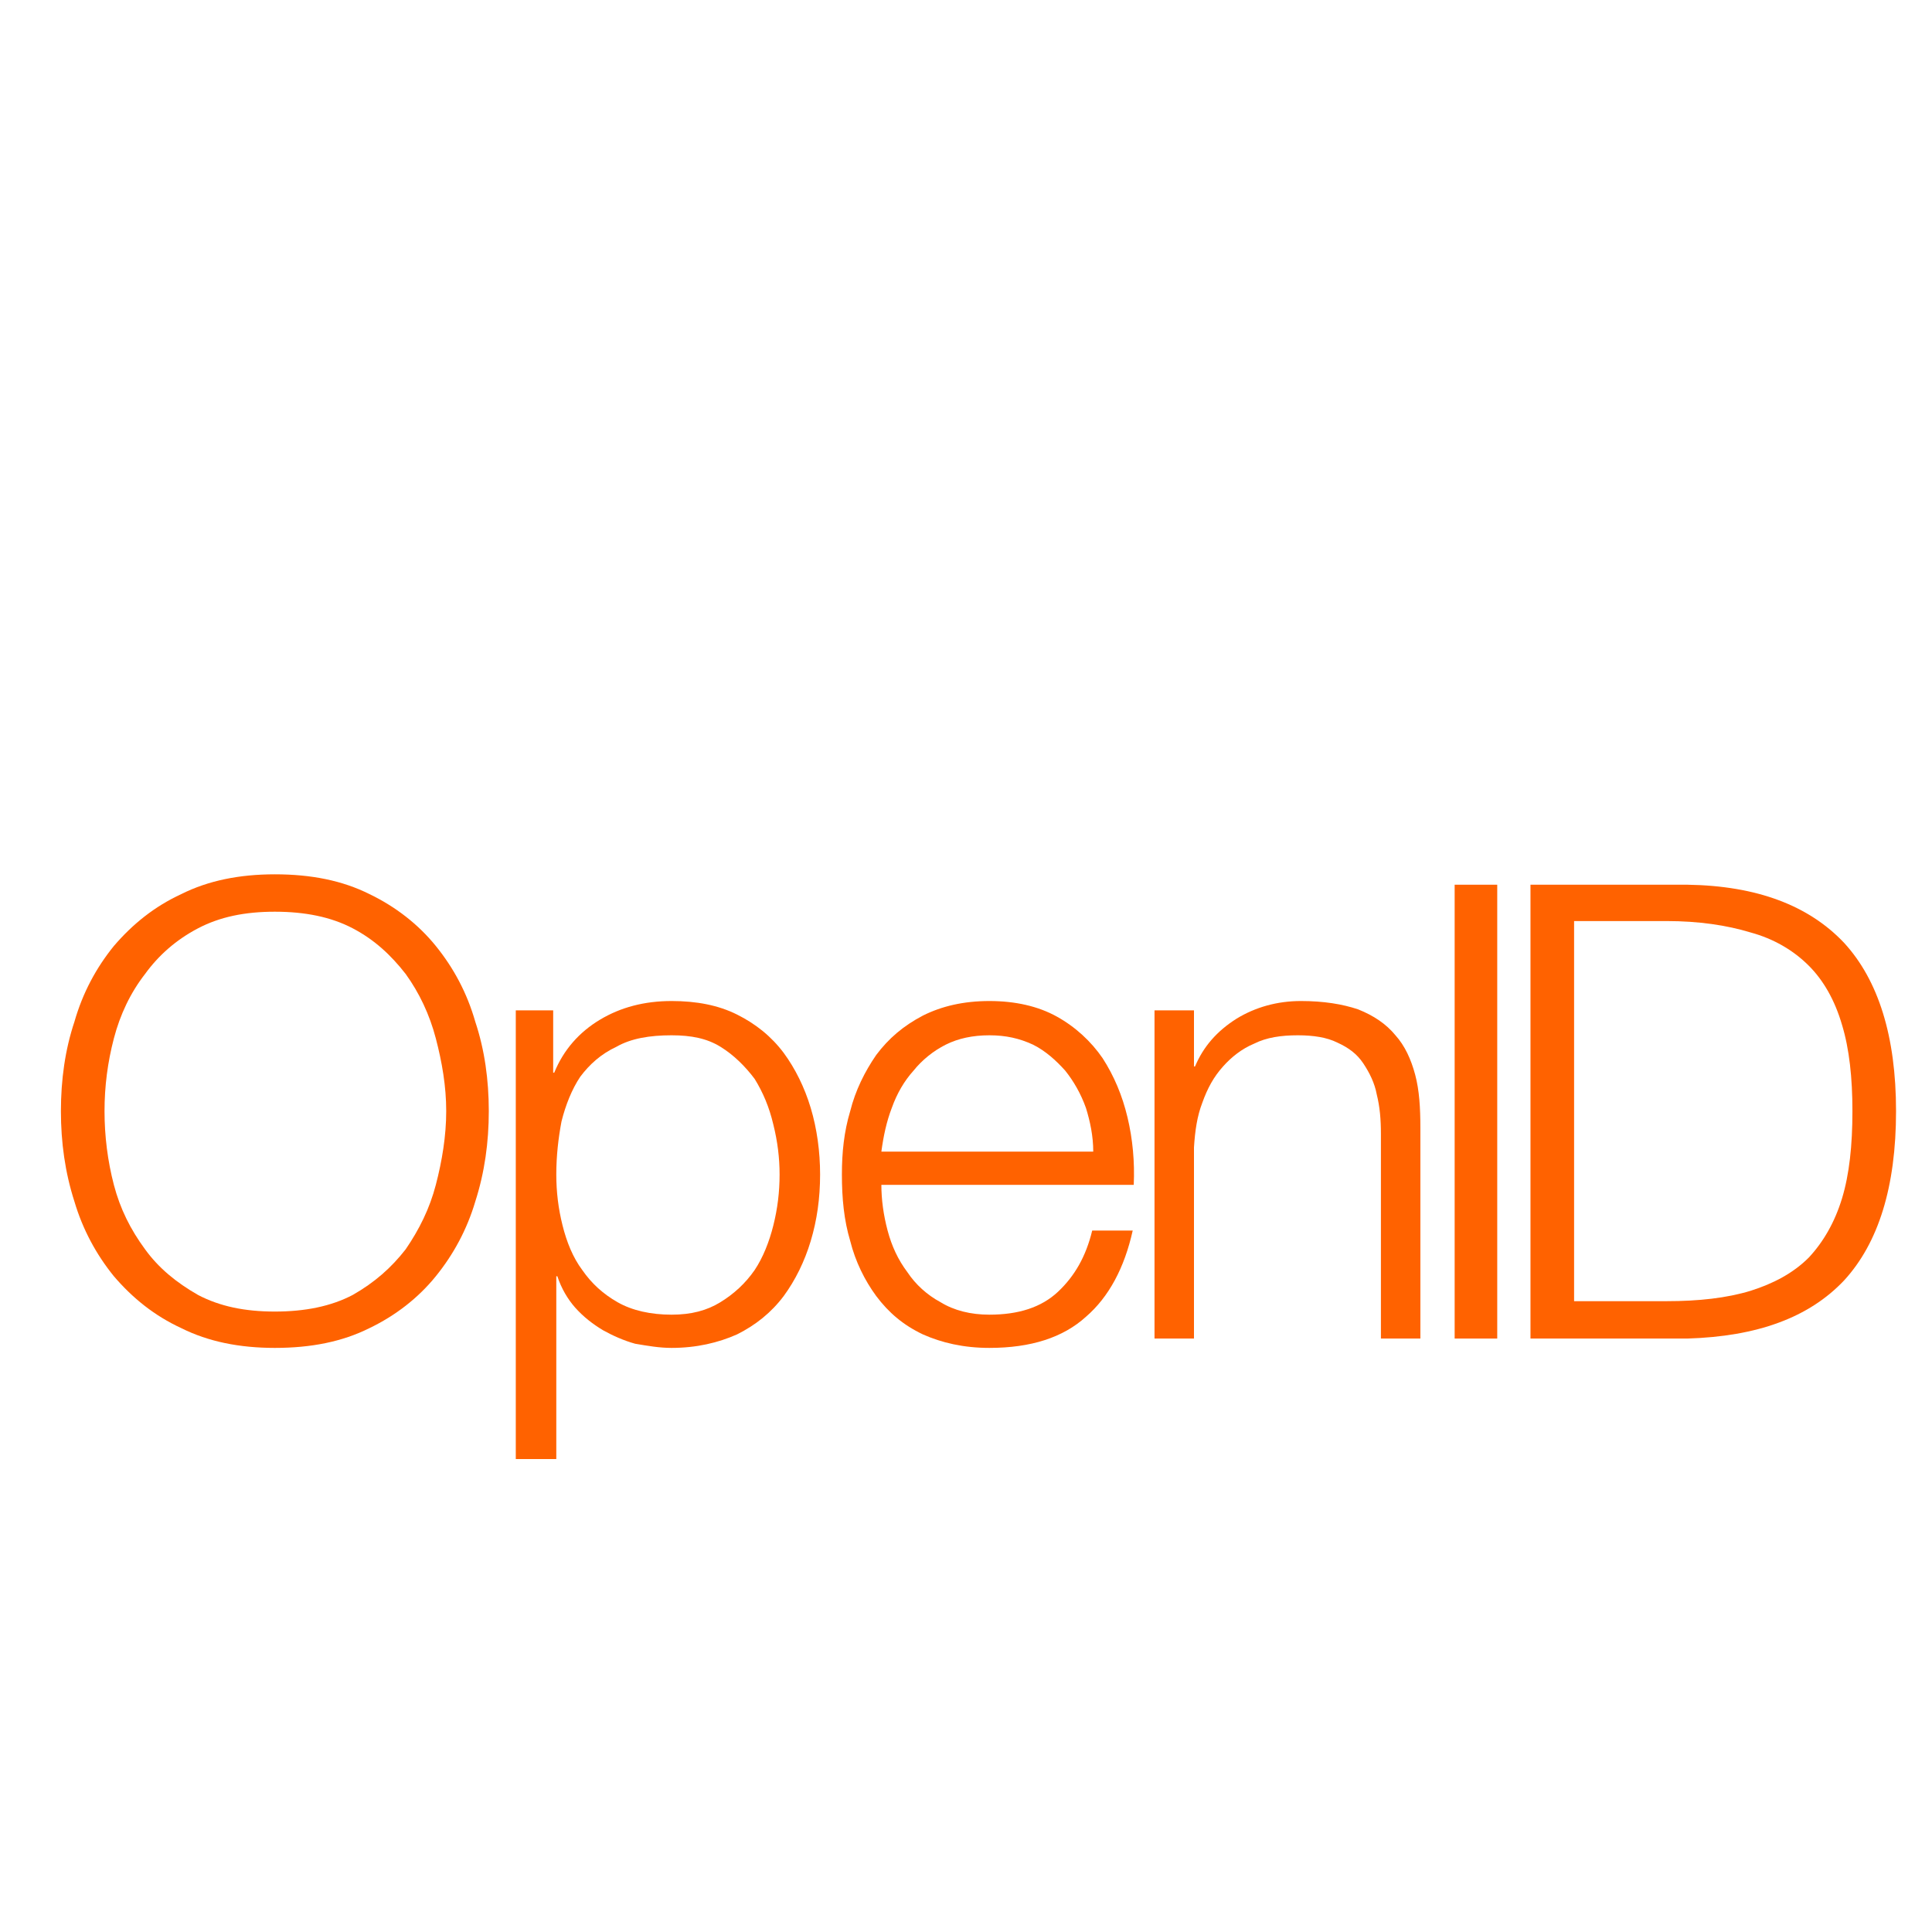 <?xml version="1.0" encoding="UTF-8"?>
<!DOCTYPE svg PUBLIC "-//W3C//DTD SVG 1.1//EN" "http://www.w3.org/Graphics/SVG/1.1/DTD/svg11.dtd">
<!-- Creator: CorelDRAW 2020 (64-Bit) -->
<svg xmlns="http://www.w3.org/2000/svg" xml:space="preserve" width="1500px" height="1500px" version="1.1" style="shape-rendering:geometricPrecision; text-rendering:geometricPrecision; image-rendering:optimizeQuality; fill-rule:evenodd; clip-rule:evenodd"
viewBox="0 0 150000 150000"
 xmlns:xlink="http://www.w3.org/1999/xlink"
 xmlns:xodm="http://www.corel.com/coreldraw/odm/2003"
 xmlns:svg="http://www.w3.org/2000/svg">
 <defs>
  <style type="text/css">
   <![CDATA[
    .fil0 {fill:#FF6200;fill-rule:nonzero}
   ]]>
  </style>
 </defs>
 <g id="Layer_x0020_1">
  <g>
   <path id="path2210" class="fil0" d="M5777 79332c645,-2258 1693,-4193 3064,-5886 1451,-1693 3145,-3064 5241,-4032 2097,-1048 4516,-1532 7257,-1532 2822,0 5242,484 7338,1532 2016,968 3790,2339 5160,4032 1371,1693 2420,3628 3065,5886 725,2177 1048,4516 1048,6935 0,2419 -323,4757 -1048,7015 -645,2177 -1694,4112 -3065,5805 -1370,1694 -3144,3065 -5160,4032 -2096,1048 -4516,1532 -7338,1532 -2741,0 -5160,-484 -7257,-1532 -2096,-967 -3790,-2338 -5241,-4032 -1371,-1693 -2419,-3628 -3064,-5805 -726,-2258 -1048,-4596 -1048,-7015 0,-2419 322,-4758 1048,-6935l0 0zm3064 12660c484,1854 1290,3467 2419,4999 1048,1451 2419,2580 4113,3548 1693,887 3628,1290 5966,1290 2339,0 4354,-403 6048,-1290 1693,-968 2983,-2097 4112,-3548 1048,-1532 1855,-3145 2338,-4999 484,-1855 807,-3790 807,-5725 0,-1935 -323,-3790 -807,-5645 -483,-1854 -1290,-3548 -2338,-4999 -1129,-1451 -2419,-2661 -4112,-3548 -1694,-887 -3709,-1290 -6048,-1290 -2338,0 -4273,403 -5966,1290 -1694,887 -3065,2097 -4113,3548 -1129,1451 -1935,3145 -2419,4999 -484,1855 -726,3710 -726,5645 0,1935 242,3870 726,5725z"/>
  </g>
  <g>
   <path id="path2212" class="fil0" d="M42949 78445l0 4838 81 0c725,-1774 1935,-3144 3548,-4112 1612,-968 3467,-1452 5563,-1452 1936,0 3629,323 5080,1049 1452,725 2661,1693 3629,2983 887,1210 1613,2661 2096,4274 484,1612 726,3386 726,5160 0,1855 -242,3548 -726,5161 -483,1613 -1209,3064 -2096,4274 -968,1290 -2177,2257 -3629,2983 -1451,645 -3144,1048 -5080,1048 -967,0 -1854,-161 -2822,-322 -887,-242 -1774,-645 -2500,-1049 -806,-484 -1532,-1048 -2177,-1774 -564,-644 -1048,-1451 -1370,-2419l-81 0 0 14192 -3145 0 0 -34834 2903 0 0 0zm17094 8870c-322,-1371 -806,-2500 -1451,-3548 -726,-967 -1613,-1855 -2661,-2500 -1048,-645 -2258,-887 -3790,-887 -1693,0 -3145,242 -4273,887 -1210,565 -2097,1371 -2823,2339 -644,967 -1128,2177 -1451,3467 -242,1290 -403,2661 -403,4112 0,1371 161,2661 484,3951 322,1290 806,2500 1532,3468 726,1048 1612,1854 2741,2499 1129,645 2581,968 4193,968 1532,0 2742,-323 3790,-968 1048,-645 1935,-1451 2661,-2499 645,-968 1129,-2178 1451,-3468 323,-1290 484,-2580 484,-3951 0,-1290 -161,-2580 -484,-3870z"/>
  </g>
  <g>
   <path id="path2214" class="fil0" d="M68913 95540c323,1209 806,2257 1532,3225 645,968 1532,1774 2580,2338 1049,645 2339,968 3790,968 2258,0 4032,-565 5322,-1774 1290,-1210 2177,-2742 2661,-4757l3145 0c-645,2902 -1855,5160 -3629,6692 -1774,1613 -4273,2419 -7499,2419 -2015,0 -3709,-403 -5160,-1048 -1532,-726 -2661,-1693 -3629,-2983 -887,-1210 -1612,-2661 -2016,-4274 -484,-1613 -645,-3306 -645,-5161 0,-1693 161,-3306 645,-4918 404,-1613 1129,-3064 2016,-4355 968,-1290 2097,-2257 3629,-3063 1451,-726 3145,-1130 5160,-1130 2016,0 3790,404 5241,1210 1452,806 2661,1935 3548,3225 887,1371 1532,2903 1935,4597 404,1693 565,3467 484,5241l-19594 0c0,1128 162,2338 484,3548l0 0zm15401 -9515c-403,-1129 -967,-2097 -1613,-2903 -725,-806 -1532,-1532 -2499,-2016 -1048,-484 -2097,-726 -3387,-726 -1290,0 -2419,242 -3386,726 -968,484 -1855,1210 -2500,2016 -726,806 -1290,1774 -1693,2903 -403,1048 -645,2177 -807,3386l16450 0c0,-1209 -242,-2338 -565,-3386z"/>
  </g>
  <path id="path2216" class="fil0" d="M92700 78445l0 4355 81 0c645,-1533 1693,-2742 3225,-3710 1451,-887 3145,-1371 5000,-1371 1773,0 3225,242 4434,646 1210,484 2177,1128 2903,2015 726,807 1209,1855 1532,3064 323,1210 403,2581 403,4113l0 16368 -3064 0 0 -15884c0,-1129 -81,-2097 -322,-3065 -162,-886 -565,-1693 -1049,-2418 -483,-726 -1128,-1210 -2015,-1613 -807,-403 -1855,-565 -3064,-565 -1291,0 -2419,162 -3387,646 -968,403 -1774,1048 -2419,1774 -726,806 -1210,1693 -1613,2822 -403,1048 -564,2177 -645,3467l0 14836 -3064 0 0 -25480 3064 0z"/>
  <polygon id="path2218" class="fil0" points="116245,68689 116245,103925 112939,103925 112939,68689 "/>
  <g>
   <path id="path2220" class="fil0" d="M131001 68689c5403,80 9434,1612 12176,4515 2661,2903 4031,7257 4031,13063 0,5886 -1370,10240 -4031,13143 -2742,2903 -6773,4354 -12176,4515l-12175 0 0 -35236 12175 0 0 0zm-1613 32334c2500,0 4677,-242 6532,-807 1774,-564 3306,-1370 4515,-2580 1129,-1210 2016,-2742 2580,-4596 565,-1855 807,-4113 807,-6773 0,-2581 -242,-4838 -807,-6693 -564,-1935 -1451,-3467 -2580,-4596 -1209,-1210 -2741,-2097 -4515,-2580 -1855,-565 -4032,-887 -6532,-887l-7176 0 0 29512 7176 0z"/>
  </g>
 </g>
</svg>
